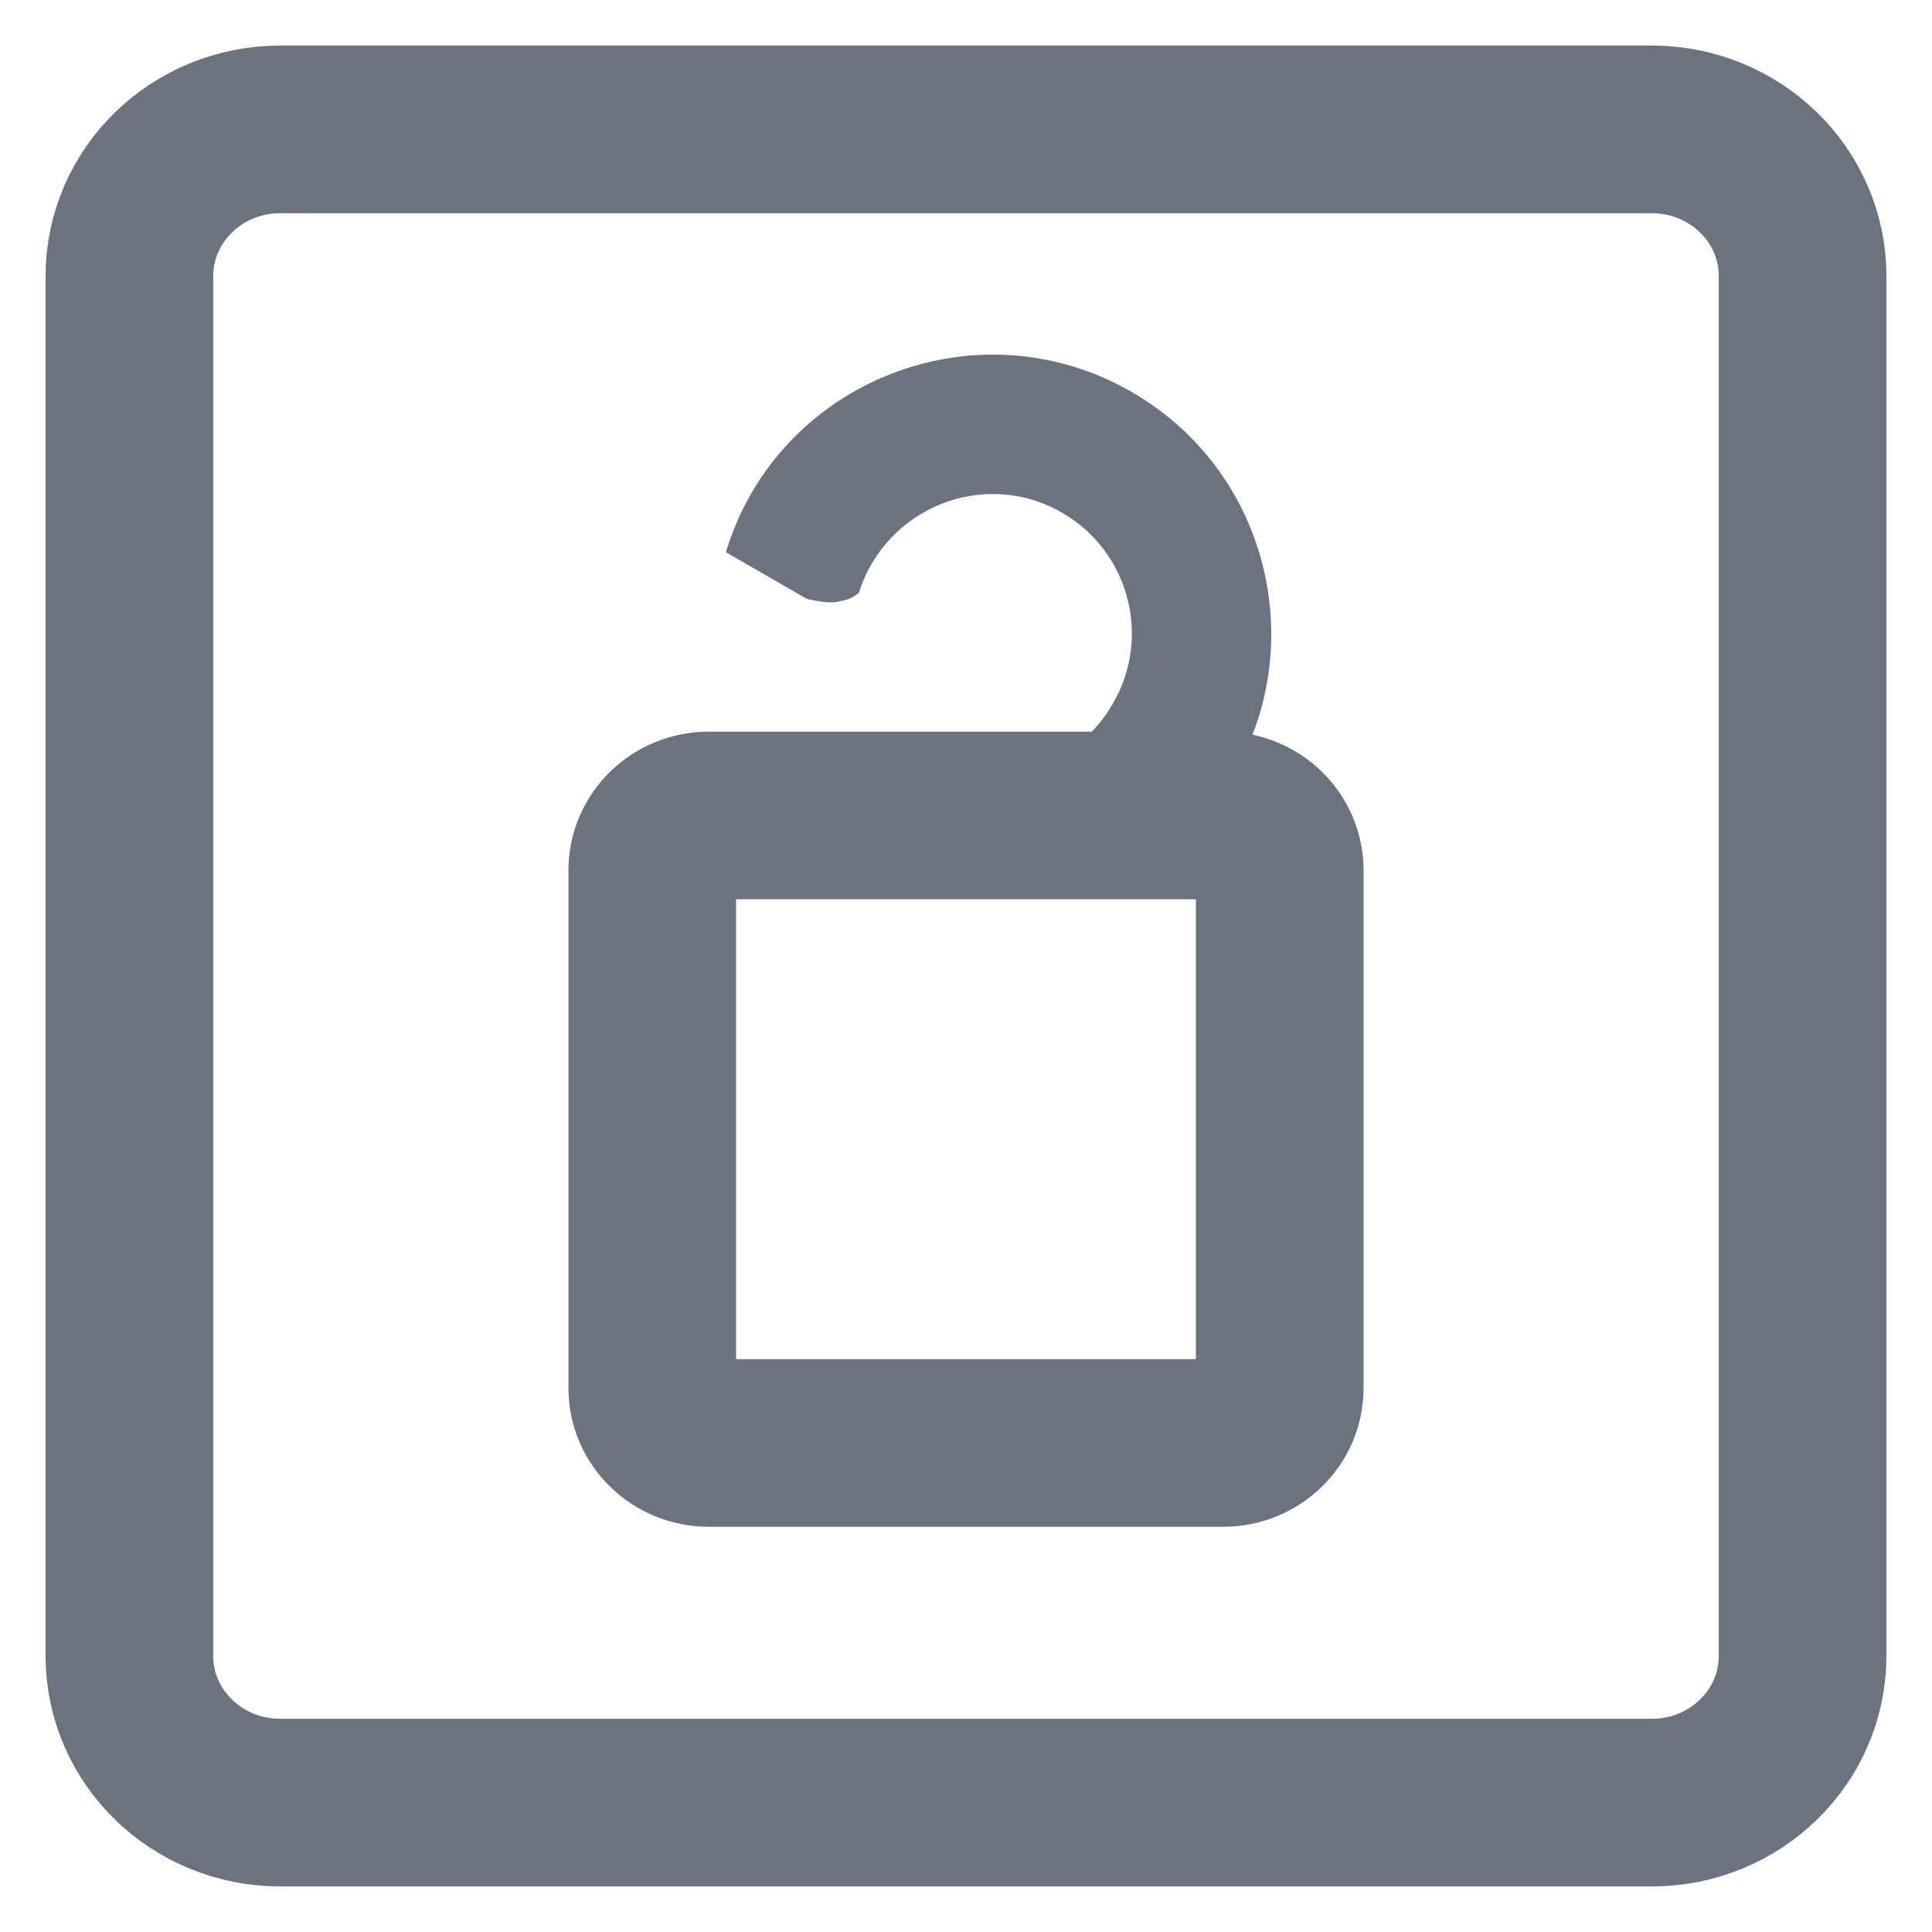<svg xmlns="http://www.w3.org/2000/svg" width="96" height="96" viewBox="0 0 96 96" fill="none">

<path d="M82.08 6.43H13.92C9.783 6.43 6.43 9.694 6.43 13.72V82.28C6.43 86.306 9.783 89.57 13.92 89.57H82.08C86.217 89.57 89.57 86.306 89.57 82.28V13.72C89.57 9.694 86.217 6.43 82.08 6.43Z" stroke="#6B7280" stroke-width="8.33" stroke-miterlimit="22.926"/>
<path d="M60.78 40.52H35.22C33.668 40.52 32.41 41.742 32.41 43.25V68.97C32.41 70.478 33.668 71.7 35.22 71.7H60.78C62.332 71.7 63.59 70.478 63.59 68.97V43.25C63.59 41.742 62.332 40.52 60.78 40.52Z" stroke="#6B7280" stroke-width="8.33" stroke-miterlimit="22.926"/>
<path d="M52.78 25.48C48.87 23.22 43.98 25.27 42.68 29.45C42.41 29.69 42.09 29.82 41.75 29.87C41.33 29.99 40.84 29.92 40.16 29.78C40.12 29.77 40.07 29.73 40.04 29.73L36.07 27.44C38.63 18.94 48.52 15.02 56.24 19.48C63.96 23.94 65.52 34.46 59.44 40.93L53.12 37.28C54.04 36.69 54.77 35.89 55.31 34.94C57.23 31.63 56.09 27.39 52.78 25.48Z" fill="#6B7280"/>
</svg>